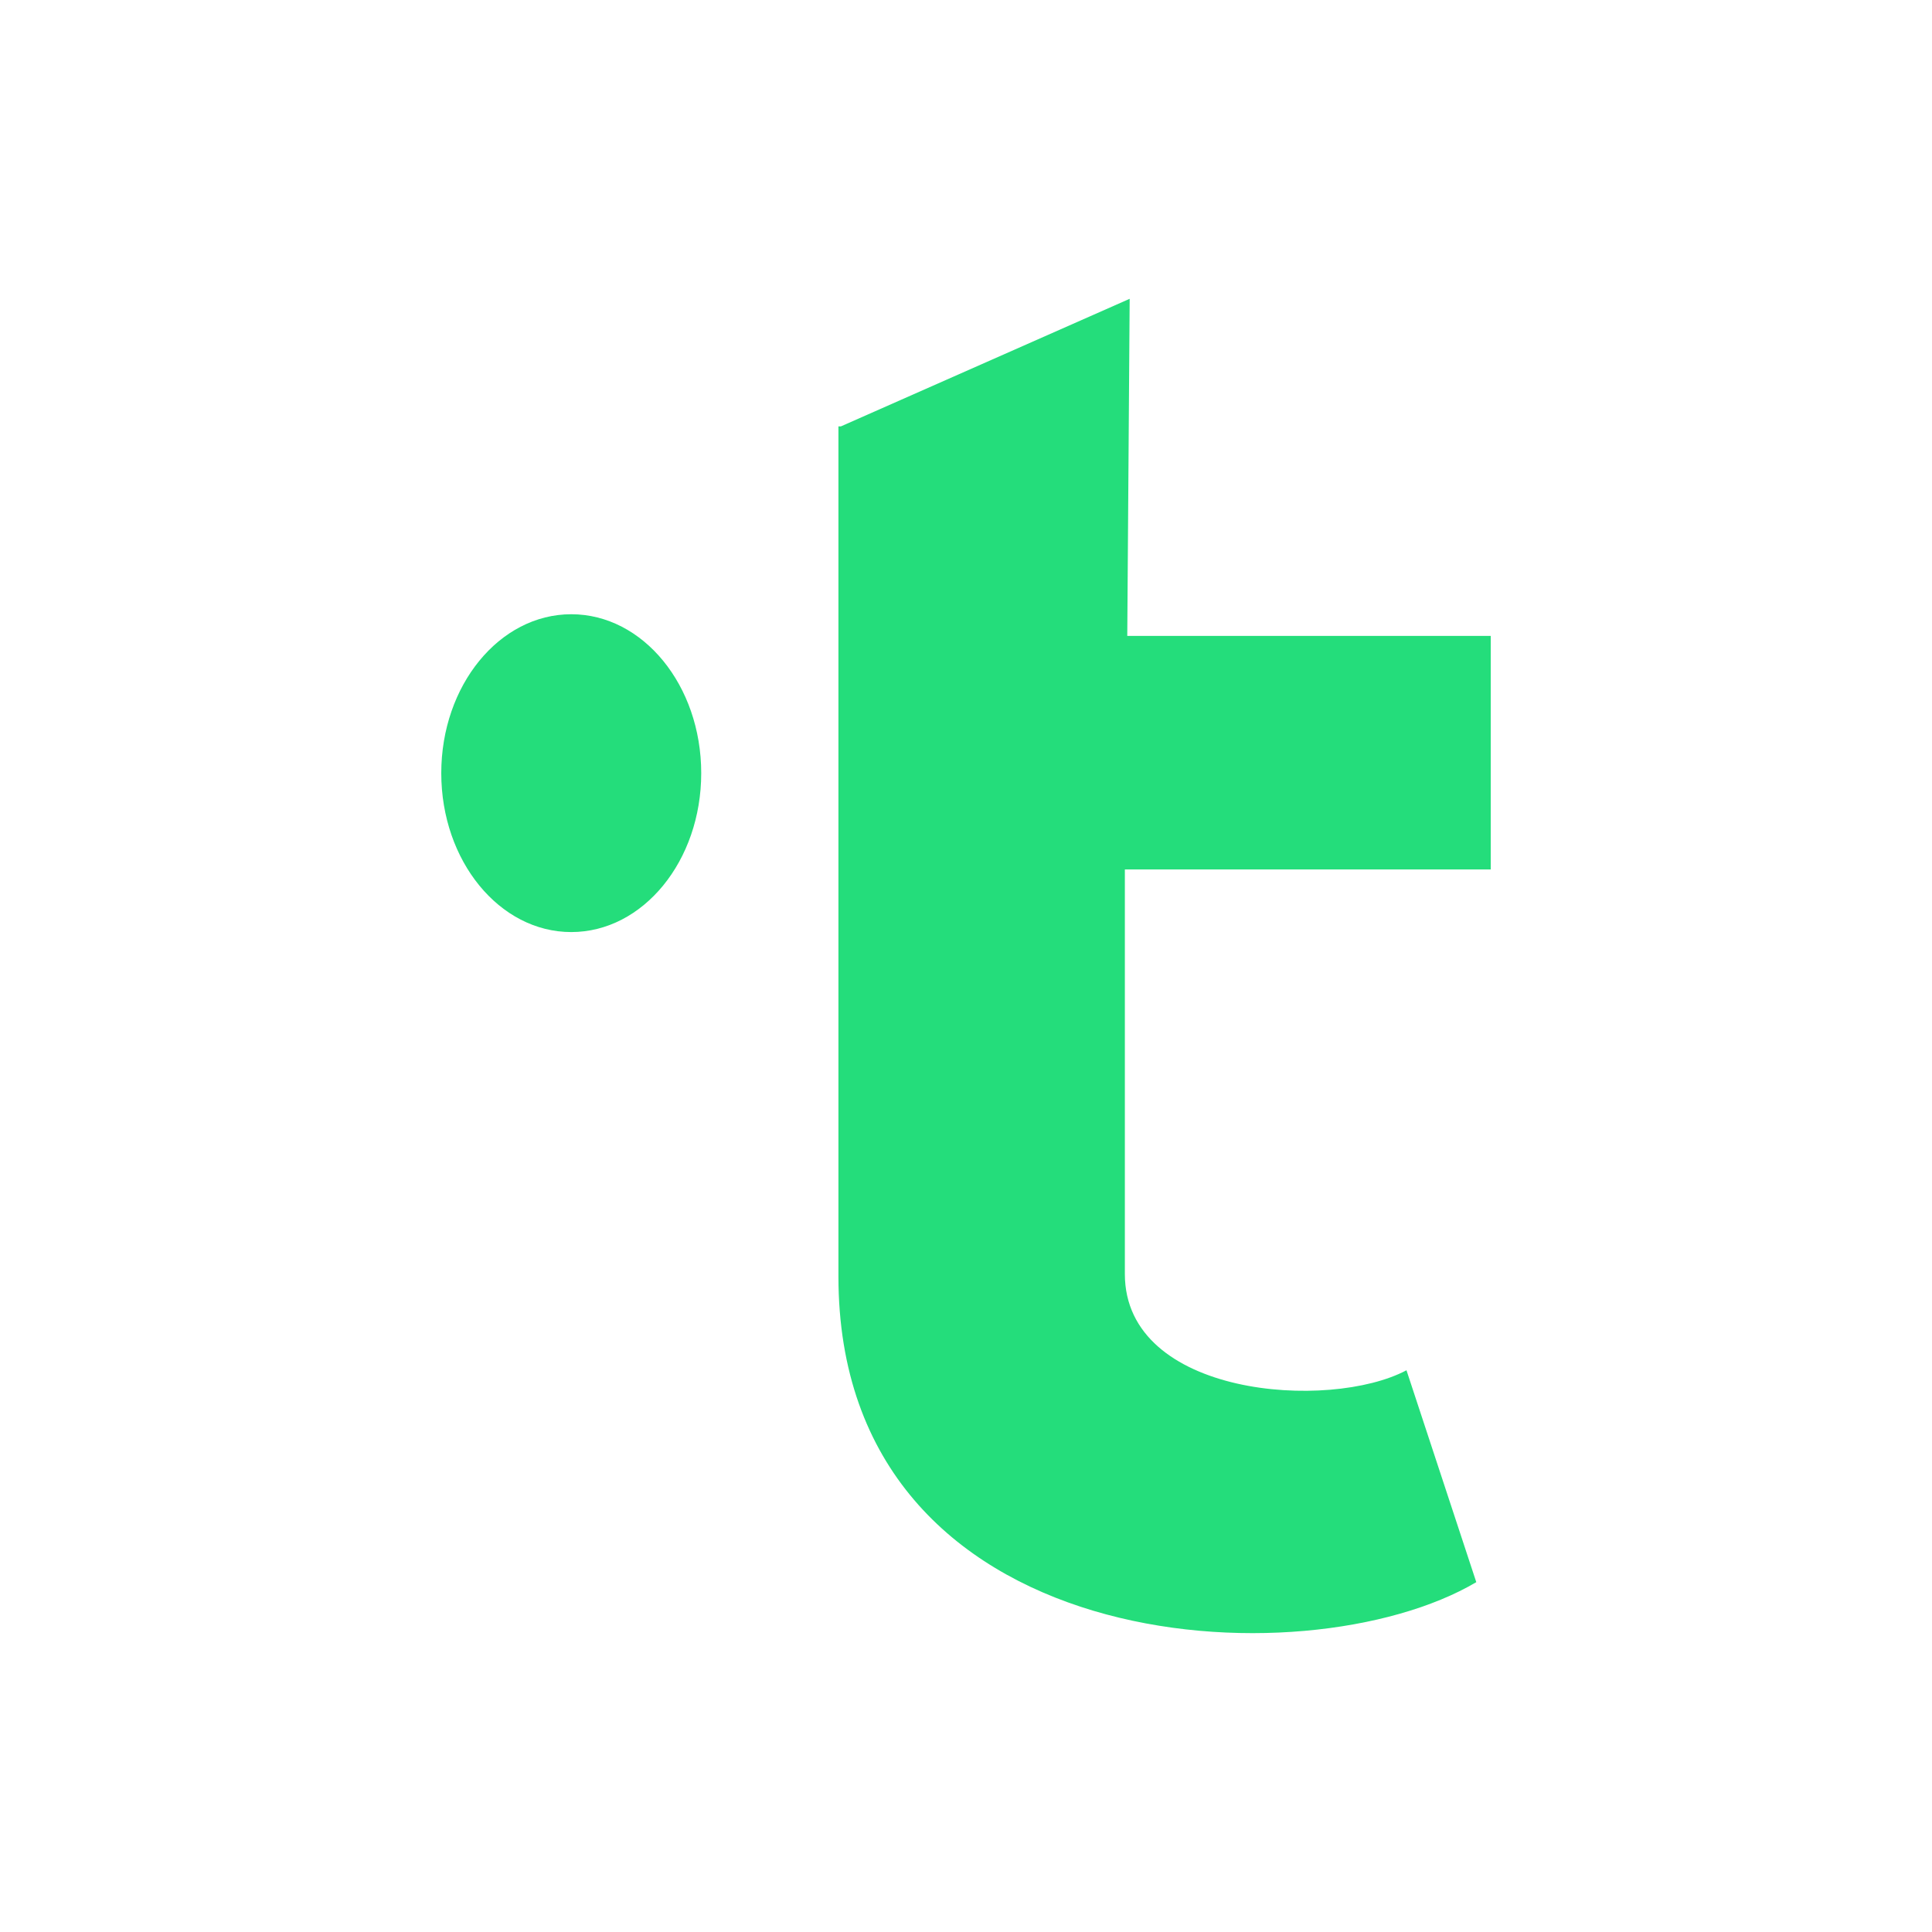 <svg width="250" height="250" viewBox="0 0 250 250" fill="none" xmlns="http://www.w3.org/2000/svg">
<path d="M108.803 55.178L146.179 38.665L145.868 82.284H192.9V112.506H145.556V164.849C145.556 180.739 172.03 182.608 181.998 177.312L191.031 204.73C168.917 217.816 108.492 214.695 108.492 165.161V55.174H108.804L108.803 55.178Z" fill="#24DD7B"/>
<path d="M73.919 120.609C83.208 120.609 90.738 111.402 90.738 100.045C90.738 88.688 83.208 79.482 73.919 79.482C64.63 79.482 57.1 88.688 57.1 100.045C57.1 111.402 64.63 120.609 73.919 120.609Z" fill="#24DD7B"/>
</svg>

